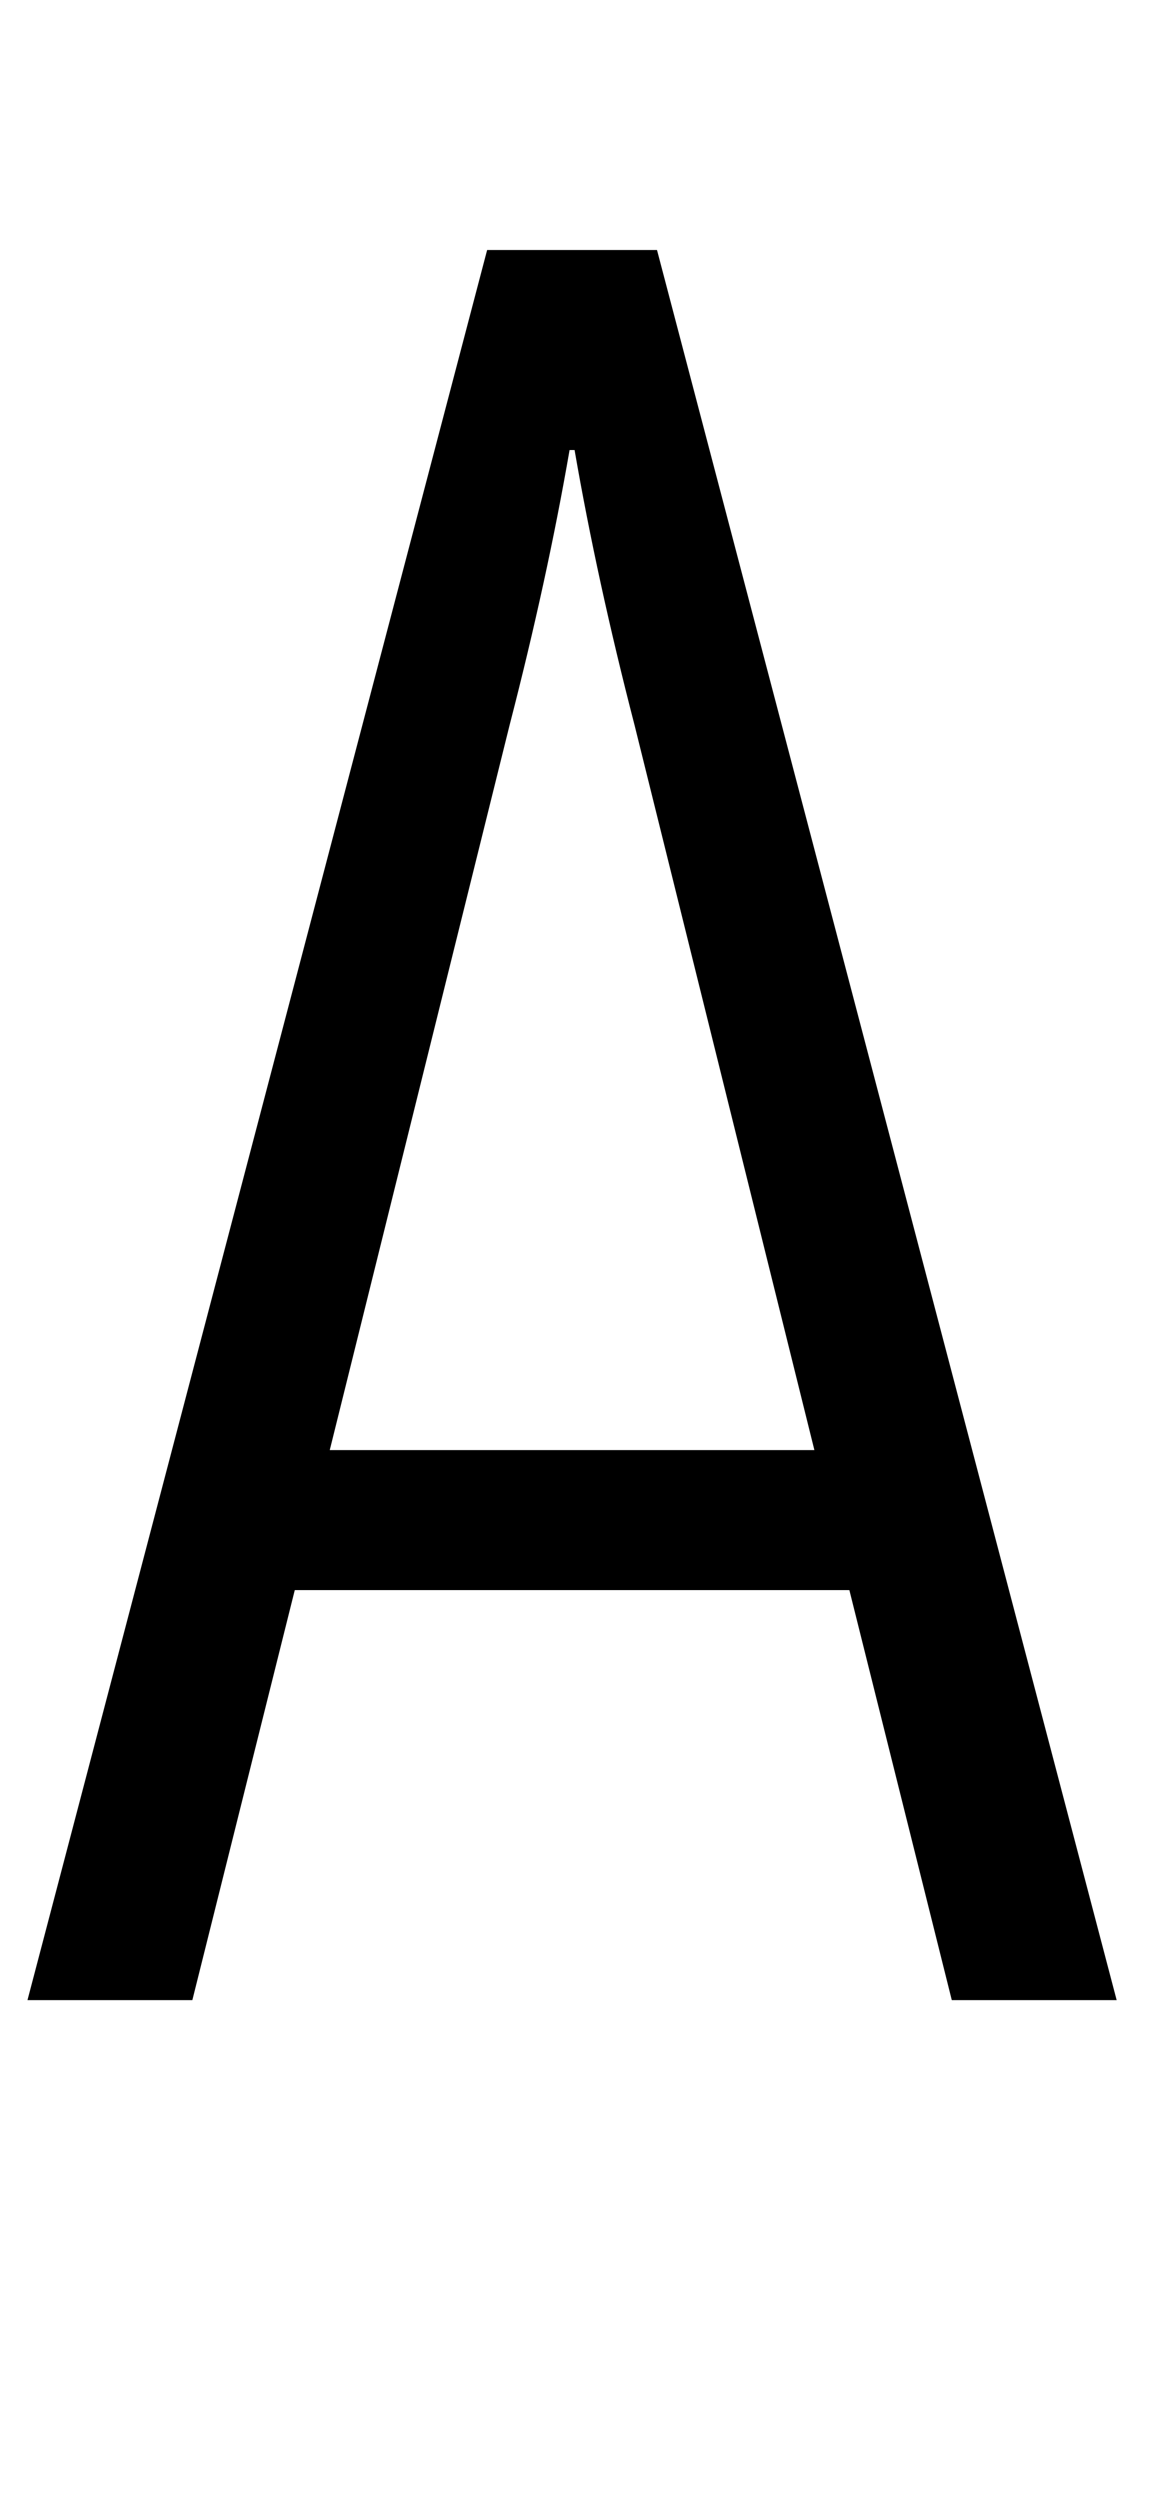 <!-- Generated by IcoMoon.io -->
<svg version="1.1" xmlns="http://www.w3.org/2000/svg" width="15" height="32" viewBox="0 0 15 32">
<title>uni0410</title>
<path d="M12.192 25.6l-1.312-5.248h-7.104l-1.312 5.248h-2.112l5.888-22.4h2.176l5.888 22.4h-2.112zM4.224 18.56h6.208l-2.304-9.28q-0.48-1.856-0.768-3.52h-0.064q-0.288 1.664-0.768 3.52z"></path>
</svg>
